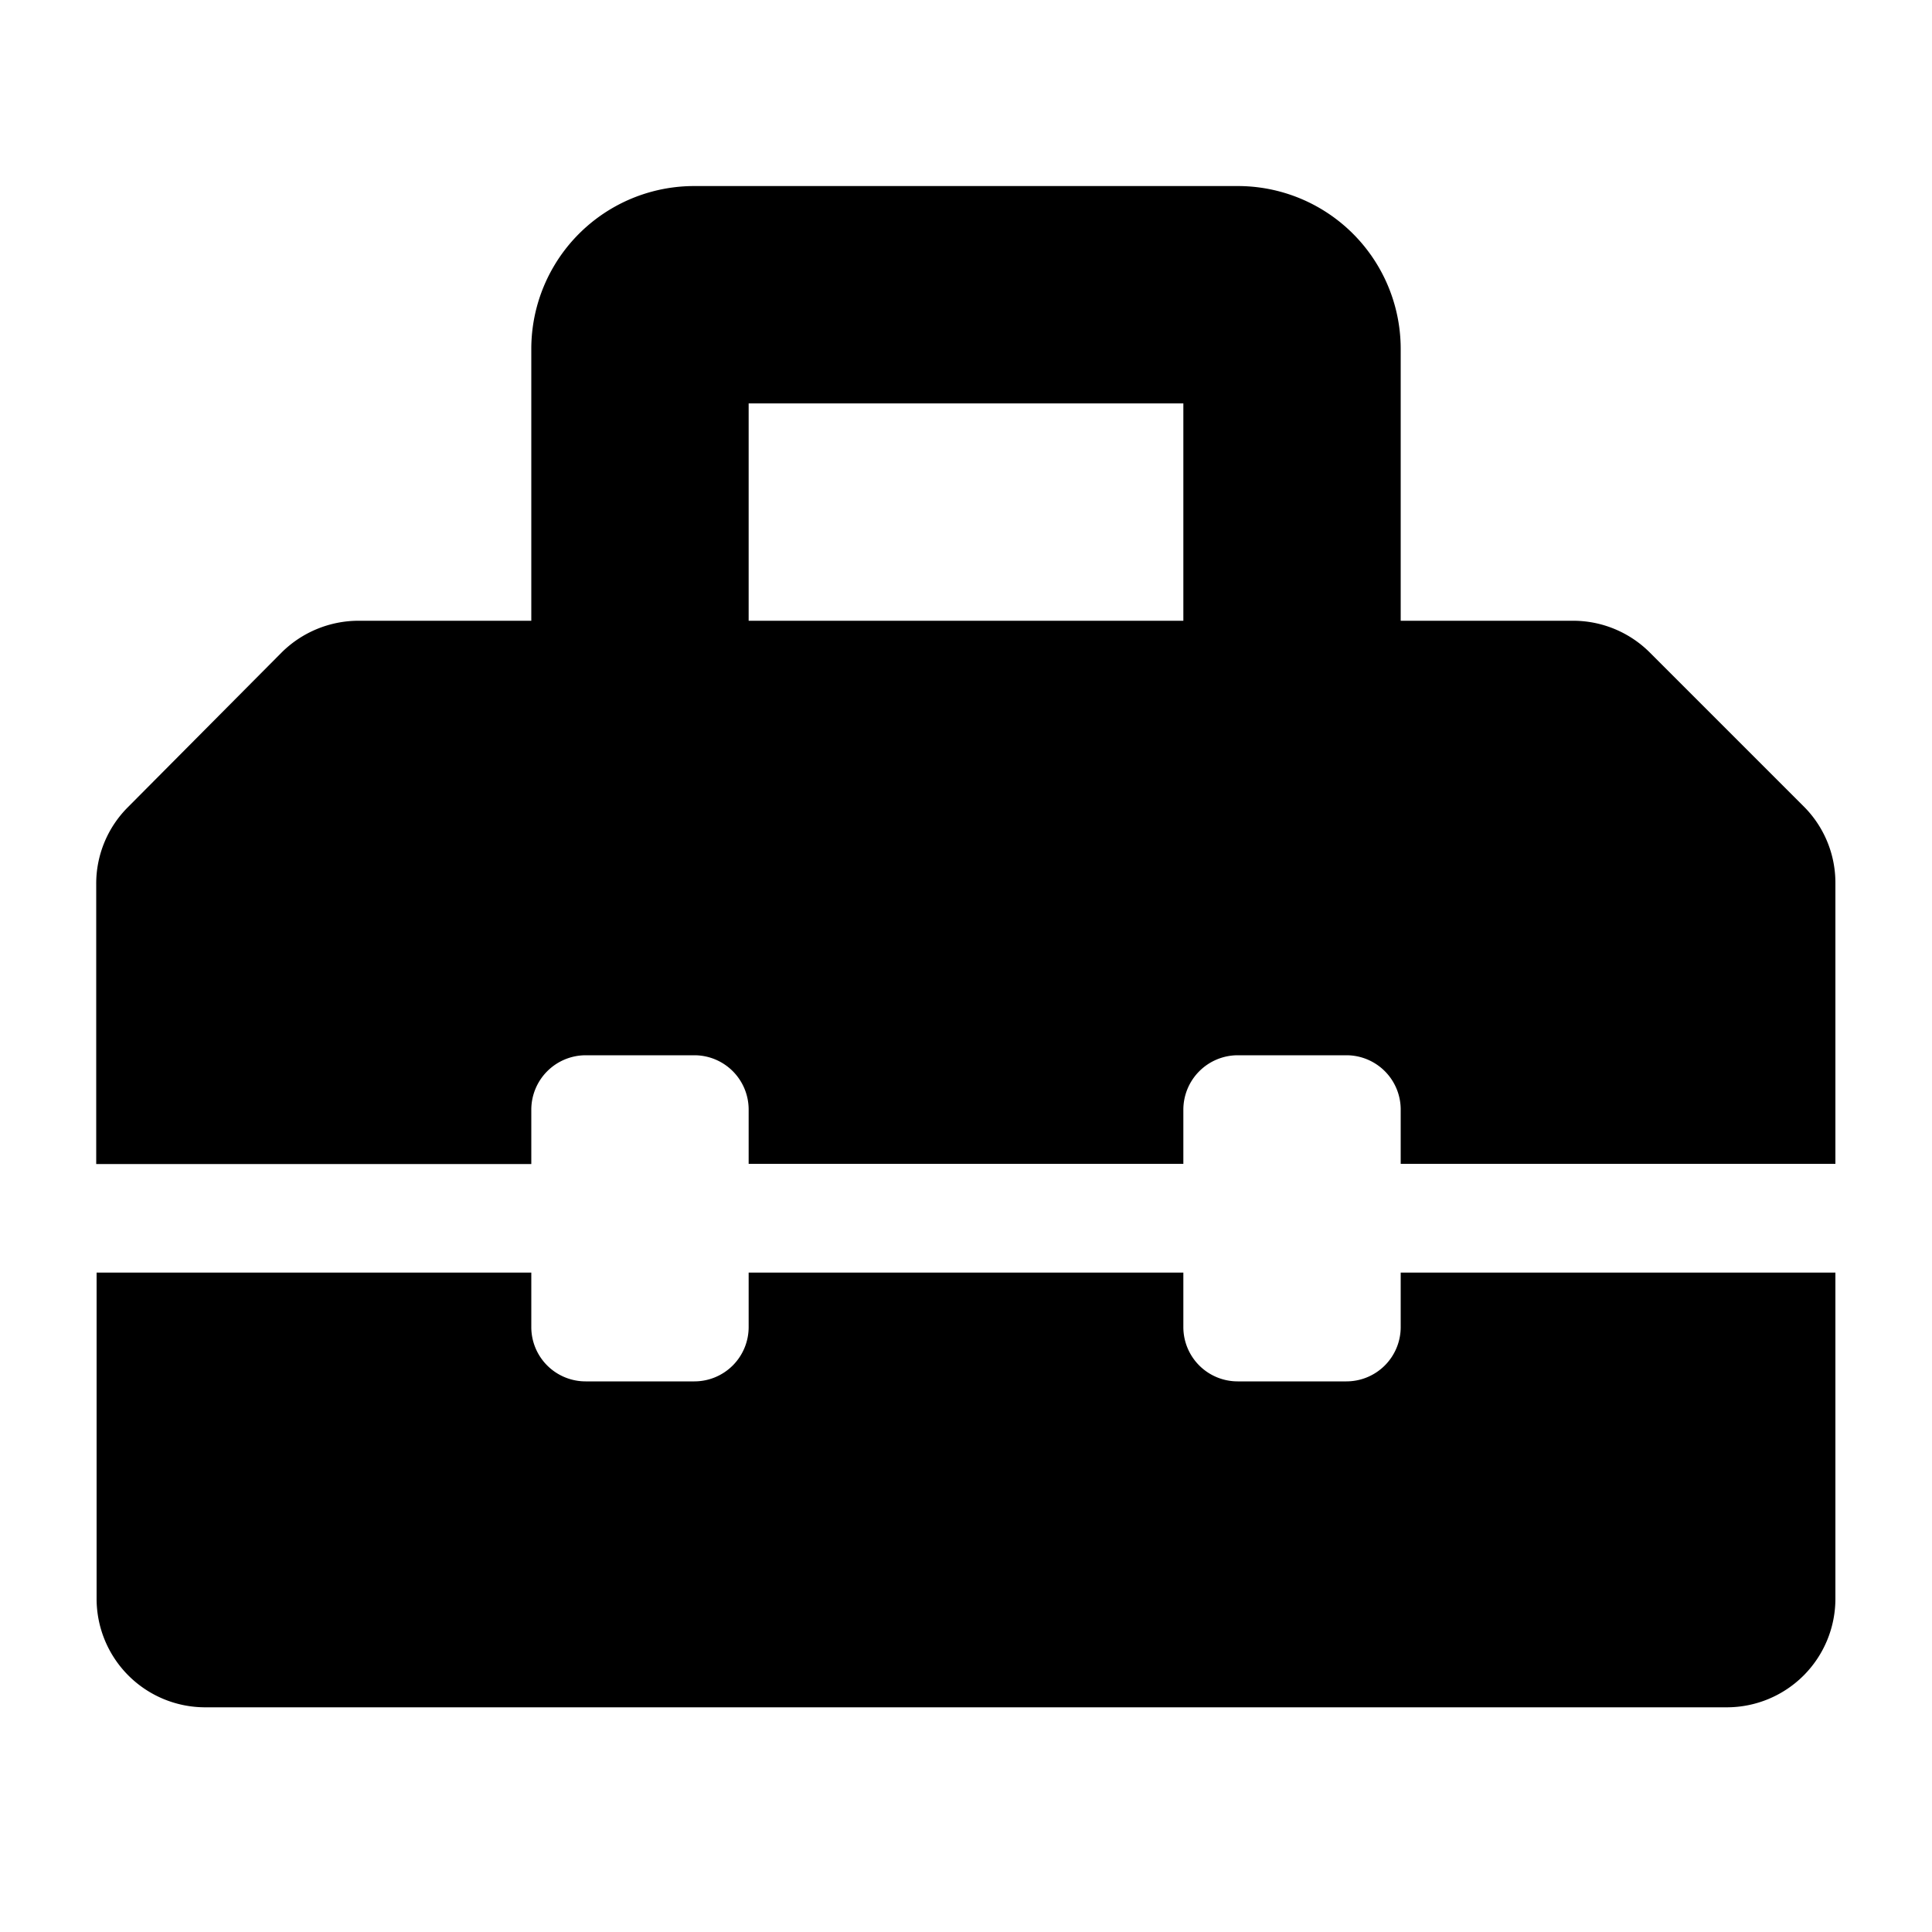 <svg id="Layer_1" data-name="Layer 1" xmlns="http://www.w3.org/2000/svg" viewBox="0 0 100 100"><title>boxtools</title><path id="Icon_awesome-toolbox" data-name="Icon awesome-toolbox" d="M93.35,41.73,85.4,33.78a5.62,5.62,0,0,0-4-1.65H72.5V18.06a8.43,8.43,0,0,0-8.44-8.43H35.94a8.43,8.43,0,0,0-8.44,8.43h0V32.13H18.58a5.66,5.66,0,0,0-4,1.64l-7.95,8a5.59,5.59,0,0,0-1.65,4V60.25H27.5V57.44a2.82,2.82,0,0,1,2.81-2.82h5.63a2.81,2.81,0,0,1,2.81,2.81h0v2.81h22.5V57.44a2.82,2.82,0,0,1,2.81-2.82h5.63a2.81,2.81,0,0,1,2.81,2.81h0v2.81H95V45.7A5.58,5.58,0,0,0,93.35,41.73Zm-32.1-9.6H38.75V20.88h22.5ZM72.5,68.69a2.81,2.81,0,0,1-2.81,2.81H64.06a2.81,2.81,0,0,1-2.81-2.81h0V65.87H38.75v2.82a2.81,2.81,0,0,1-2.81,2.81H30.31a2.81,2.81,0,0,1-2.81-2.81h0V65.87H5V82.75a5.62,5.62,0,0,0,5.62,5.62H89.37A5.62,5.62,0,0,0,95,82.75V65.87H72.5Z"/></svg>